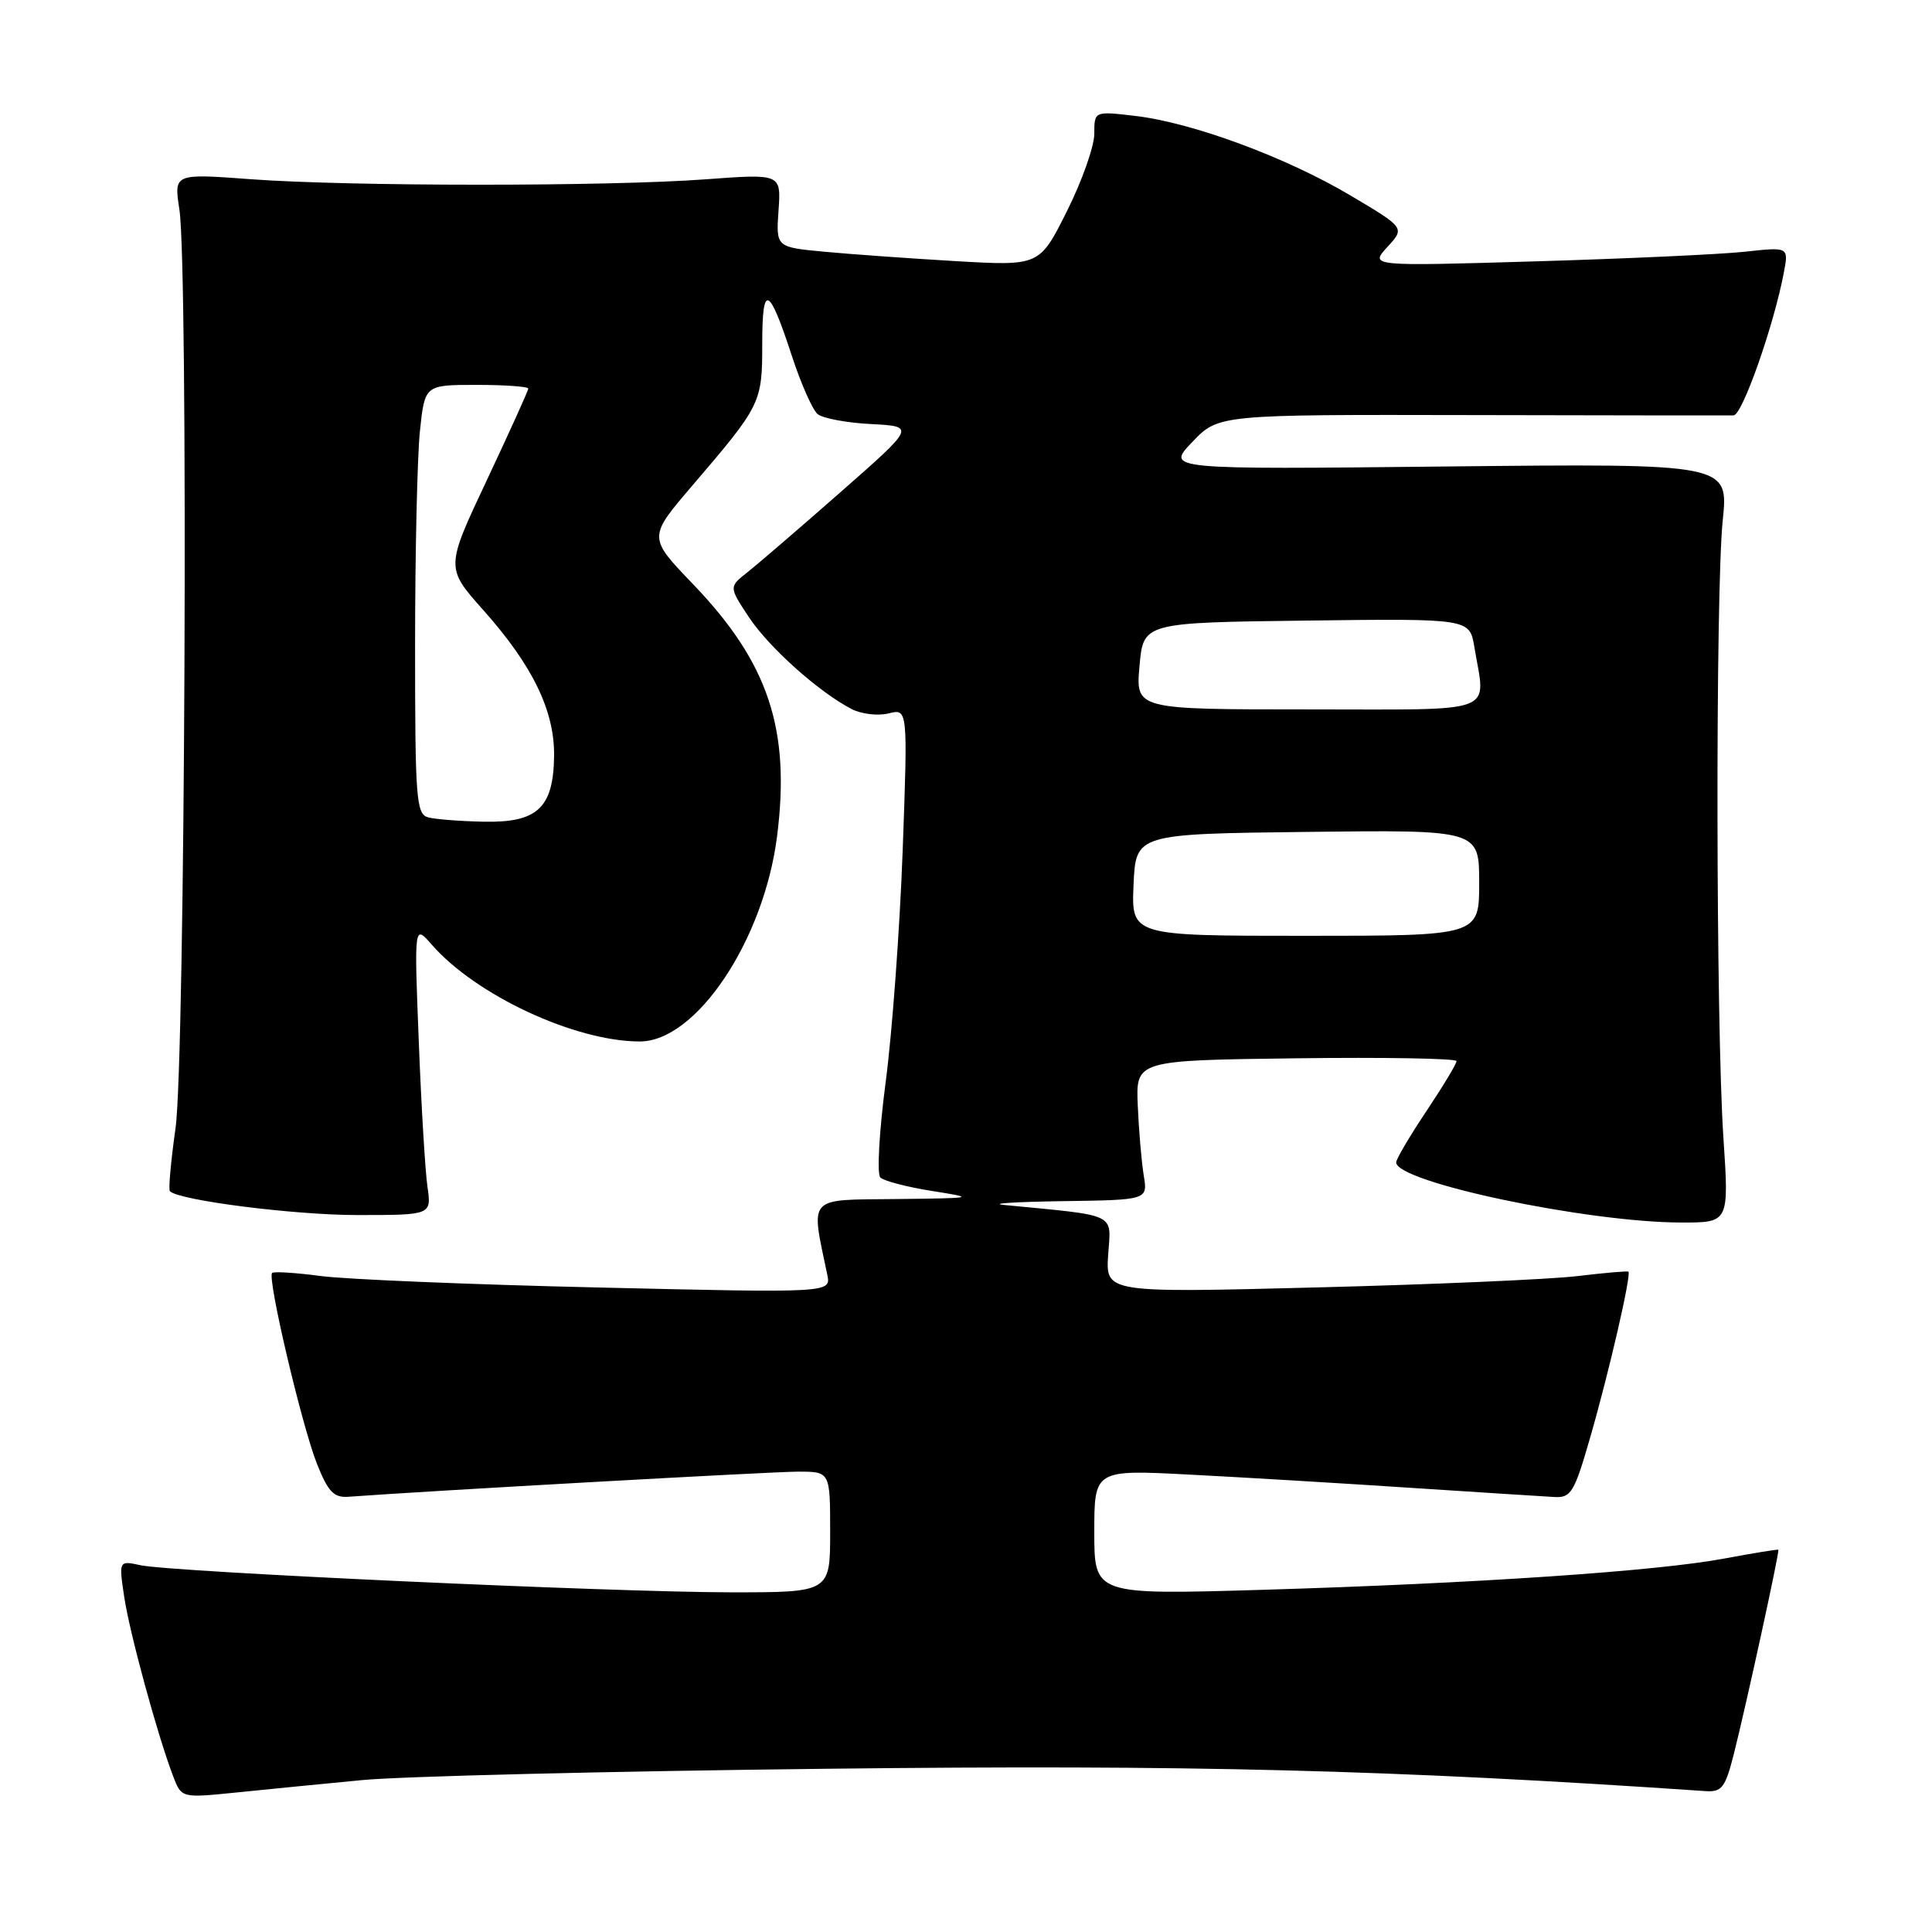 <?xml version="1.0" encoding="UTF-8" standalone="no"?>
<!DOCTYPE svg PUBLIC "-//W3C//DTD SVG 1.1//EN" "http://www.w3.org/Graphics/SVG/1.1/DTD/svg11.dtd" >
<svg xmlns="http://www.w3.org/2000/svg" xmlns:xlink="http://www.w3.org/1999/xlink" version="1.1" viewBox="0 0 256 256">
 <g >
 <path fill="currentColor"
d=" M 48.00 235.87 C 53.23 235.37 80.90 234.69 109.50 234.37 C 157.77 233.82 184.21 234.49 225.97 237.33 C 228.15 237.48 228.60 236.89 229.72 232.50 C 231.34 226.11 235.83 205.55 235.64 205.35 C 235.56 205.27 232.35 205.79 228.50 206.51 C 219.58 208.19 195.63 209.81 167.25 210.66 C 145.00 211.32 145.00 211.32 145.00 203.02 C 145.00 194.73 145.00 194.73 157.75 195.40 C 164.76 195.76 177.93 196.55 187.00 197.15 C 196.07 197.74 204.60 198.29 205.95 198.36 C 208.17 198.49 208.60 197.78 210.70 190.50 C 213.21 181.81 216.20 168.82 215.77 168.50 C 215.62 168.40 212.57 168.66 209.00 169.09 C 205.43 169.52 189.90 170.20 174.50 170.59 C 146.50 171.31 146.50 171.31 146.84 166.24 C 147.22 160.65 148.25 161.14 133.00 159.66 C 131.07 159.47 134.58 159.25 140.80 159.16 C 152.09 159.00 152.09 159.00 151.55 155.75 C 151.26 153.96 150.90 149.80 150.76 146.50 C 150.50 140.50 150.50 140.50 171.75 140.23 C 183.44 140.08 193.00 140.25 193.00 140.60 C 193.00 140.96 191.20 143.94 189.00 147.24 C 186.80 150.53 185.00 153.59 185.00 154.02 C 185.00 156.64 210.34 161.98 222.80 161.99 C 229.11 162.00 229.11 162.00 228.36 150.75 C 227.36 135.79 227.30 78.47 228.27 68.96 C 229.05 61.42 229.05 61.42 191.77 61.81 C 154.50 62.21 154.50 62.21 157.98 58.57 C 161.46 54.93 161.46 54.93 194.98 55.00 C 213.42 55.04 229.04 55.06 229.71 55.04 C 230.87 55.00 235.04 43.14 236.37 36.11 C 237.01 32.72 237.01 32.72 231.25 33.35 C 228.09 33.70 215.60 34.27 203.50 34.63 C 181.50 35.28 181.50 35.28 183.83 32.73 C 186.17 30.19 186.17 30.19 178.96 25.91 C 170.44 20.85 158.02 16.25 150.43 15.36 C 145.00 14.72 145.00 14.72 145.00 17.73 C 145.00 19.38 143.37 24.00 141.37 27.99 C 137.74 35.24 137.74 35.24 126.62 34.60 C 120.50 34.24 112.65 33.68 109.16 33.35 C 102.82 32.75 102.82 32.75 103.16 27.88 C 103.50 23.02 103.50 23.02 93.50 23.76 C 80.54 24.72 46.36 24.71 33.27 23.75 C 23.04 22.99 23.04 22.99 23.77 27.75 C 24.97 35.57 24.53 140.46 23.26 149.48 C 22.64 153.88 22.30 157.64 22.51 157.84 C 23.72 159.06 38.99 161.00 47.34 161.00 C 57.18 161.00 57.18 161.00 56.64 157.25 C 56.34 155.19 55.82 146.53 55.49 138.00 C 54.88 122.50 54.88 122.50 57.19 125.15 C 63.04 131.87 76.20 138.00 84.78 138.00 C 92.26 138.00 101.22 124.59 102.97 110.78 C 104.76 96.61 101.82 87.80 91.80 77.37 C 85.87 71.20 85.87 71.20 91.73 64.35 C 100.85 53.70 101.00 53.39 101.00 45.58 C 101.00 37.45 101.87 37.80 104.93 47.17 C 106.13 50.85 107.67 54.31 108.34 54.87 C 109.02 55.43 112.21 56.03 115.43 56.19 C 121.29 56.50 121.29 56.50 111.40 65.19 C 105.95 69.98 100.39 74.76 99.04 75.83 C 96.58 77.76 96.58 77.76 99.22 81.76 C 101.88 85.78 108.48 91.69 112.84 93.95 C 114.13 94.62 116.33 94.88 117.74 94.53 C 120.29 93.89 120.29 93.89 119.61 112.69 C 119.23 123.04 118.22 136.83 117.36 143.35 C 116.50 149.87 116.18 155.57 116.65 156.03 C 117.12 156.48 120.20 157.29 123.50 157.81 C 129.36 158.74 129.25 158.76 118.70 158.88 C 106.83 159.01 107.42 158.36 109.62 168.91 C 110.12 171.32 110.12 171.32 79.31 170.60 C 62.36 170.21 45.80 169.52 42.50 169.08 C 39.20 168.64 36.30 168.46 36.06 168.67 C 35.37 169.26 39.98 188.87 42.00 193.97 C 43.47 197.66 44.23 198.47 46.15 198.33 C 57.05 197.53 102.40 195.00 105.75 195.00 C 110.00 195.00 110.00 195.00 110.00 203.00 C 110.00 211.00 110.00 211.00 96.75 210.99 C 81.22 210.98 22.81 208.30 18.62 207.40 C 15.74 206.78 15.74 206.78 16.46 211.60 C 17.18 216.41 20.87 229.94 22.95 235.38 C 24.05 238.25 24.05 238.25 31.27 237.52 C 35.25 237.11 42.77 236.37 48.00 235.87 Z  M 150.20 117.25 C 150.50 110.50 150.50 110.50 173.25 110.23 C 196.00 109.96 196.00 109.96 196.00 116.98 C 196.00 124.00 196.00 124.00 172.95 124.00 C 149.91 124.00 149.91 124.00 150.20 117.25 Z  M 56.75 108.31 C 55.15 107.89 55.00 105.95 55.00 85.57 C 55.00 73.32 55.29 60.53 55.64 57.15 C 56.28 51.00 56.28 51.00 63.14 51.00 C 66.91 51.00 70.00 51.22 70.00 51.49 C 70.00 51.75 67.53 57.20 64.52 63.60 C 59.04 75.22 59.04 75.22 64.03 80.83 C 70.59 88.19 73.51 94.22 73.42 100.23 C 73.32 107.06 71.20 109.03 64.10 108.88 C 61.02 108.82 57.71 108.56 56.75 108.31 Z  M 150.99 88.25 C 151.50 82.50 151.50 82.50 173.12 82.23 C 194.73 81.96 194.73 81.96 195.36 85.73 C 196.85 94.78 198.94 94.00 173.24 94.00 C 150.48 94.00 150.48 94.00 150.99 88.25 Z "/>
</g>
</svg>
